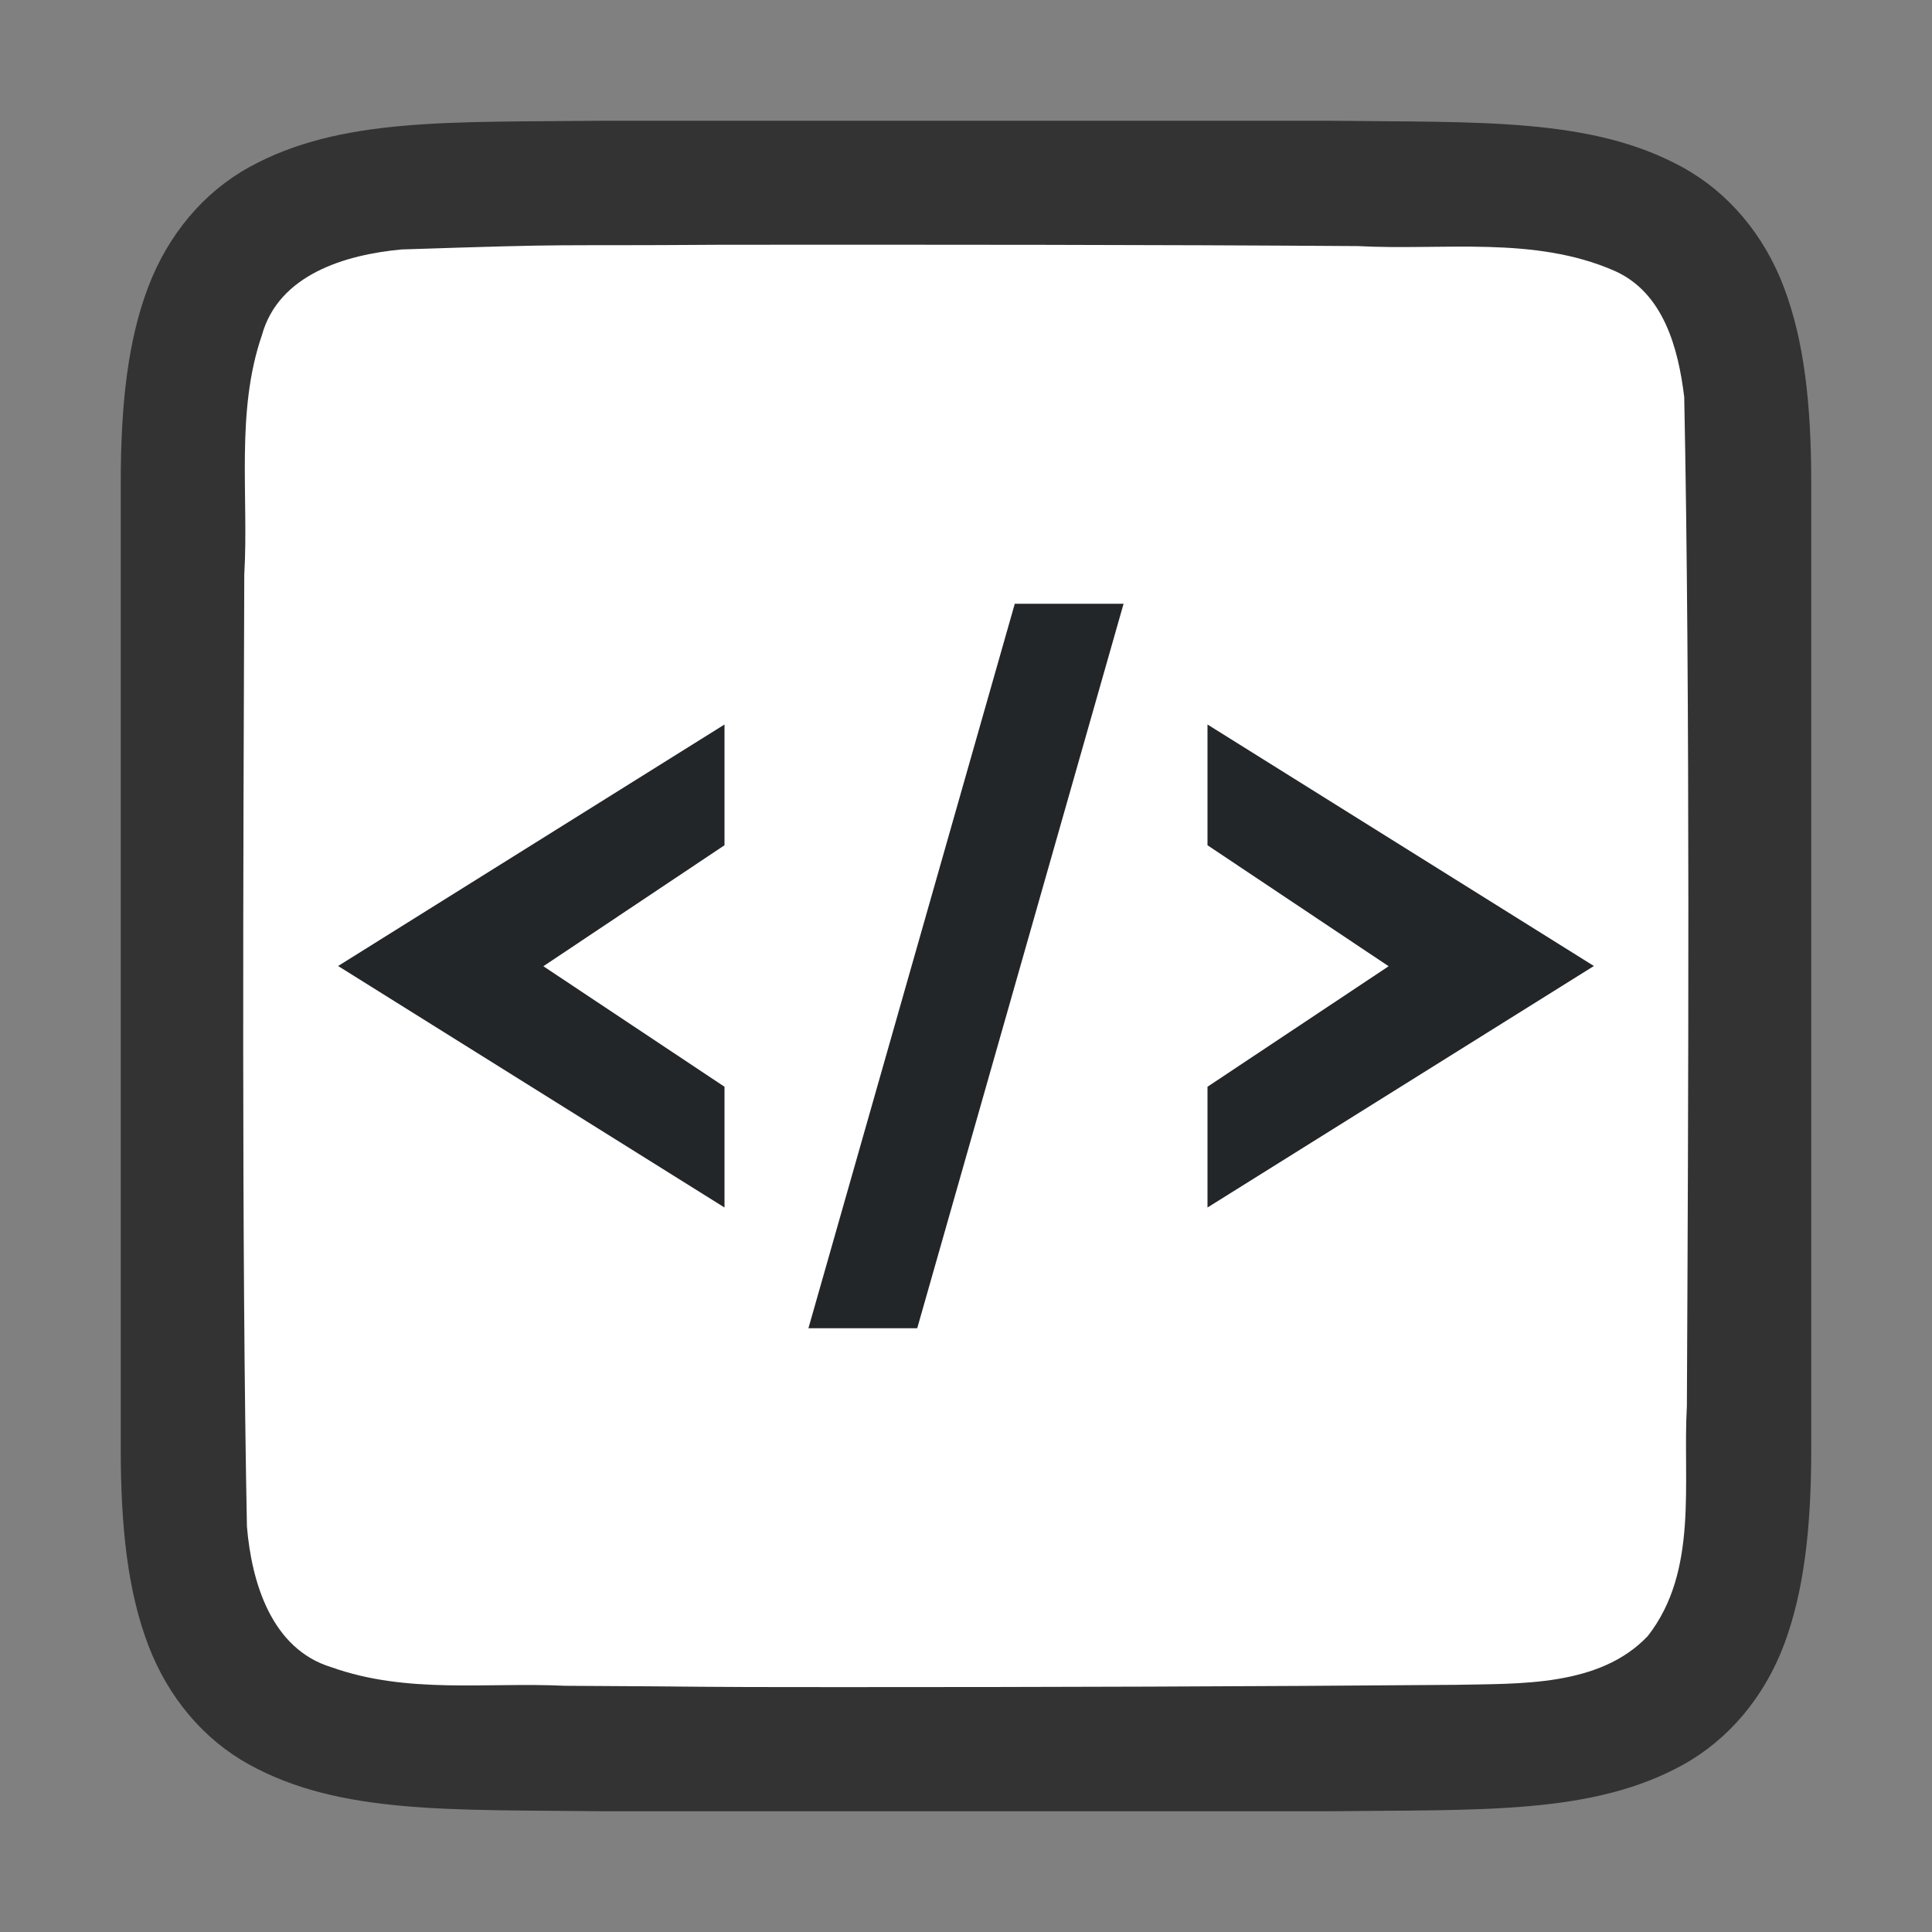 <?xml version="1.0" encoding="UTF-8" standalone="no"?>
<svg
   xmlns:dc="http://purl.org/dc/elements/1.1/"
   xmlns:cc="http://creativecommons.org/ns#"
   xmlns:rdf="http://www.w3.org/1999/02/22-rdf-syntax-ns#"
   xmlns:svg="http://www.w3.org/2000/svg"
   xmlns="http://www.w3.org/2000/svg"
   xmlns:sodipodi="http://sodipodi.sourceforge.net/DTD/sodipodi-0.dtd"
   xmlns:inkscape="http://www.inkscape.org/namespaces/inkscape"
   viewBox="0 0 16 16"
   version="1.1"
   id="svg4"
   sodipodi:docname="script.svg"
   inkscape:export-filename="/home/jupiter007/Libreoffice yaru theme fullcolor/build/res/script.png"
   inkscape:export-xdpi="95"
   inkscape:export-ydpi="95"
   inkscape:version="0.92.5 (2060ec1f9f, 2020-04-08)">
  <rect x="0" y="0" width="16" height="16" fill="#808080" stroke="none"/>
  <defs
     id="defs8" />
  <sodipodi:namedview
     pagecolor="#ffffff"
     bordercolor="#666666"
     borderopacity="1"
     objecttolerance="10"
     gridtolerance="10"
     guidetolerance="10"
     inkscape:pageopacity="0"
     inkscape:pageshadow="2"
     inkscape:window-width="1920"
     inkscape:window-height="1011"
     id="namedview6"
     showgrid="false"
     inkscape:zoom="14.75"
     inkscape:cx="-7.8644068"
     inkscape:cy="8"
     inkscape:window-x="1920"
     inkscape:window-y="32"
     inkscape:window-maximized="1"
     inkscape:current-layer="svg4" />
  <path
     sodipodi:nodetypes="cccscsccccccccscscccccc"
     inkscape:connector-curvature="0"
     id="path4237-1"
     d="M 4.995,1 C 3.736,1.014 2.816,0.969 2.063,1.385 1.687,1.592 1.39,1.944 1.225,2.383 1.06,2.821 1,3.342 1,4 V 5.488 12 c 0,0.658 0.06,1.179 0.225,1.617 0.165,0.439 0.462,0.789 0.838,0.996 C 2.816,15.028 3.737,14.985 4.995,15 h 0.002 6.005 0.004 c 1.258,-0.015 2.179,0.031 2.932,-0.385 0.376,-0.208 0.673,-0.559 0.838,-0.998 C 14.939,13.179 15,12.658 15,12 V 5.467 4 c 0,-0.658 -0.06,-1.179 -0.225,-1.617 C 14.61,1.944 14.313,1.594 13.937,1.387 13.184,0.972 12.263,1.015 11.005,1 h -0.002 -6.005 z"
     style="font-style:normal;font-variant:normal;font-weight:normal;font-stretch:normal;font-size:15px;line-height:125%;font-family:Ubuntu;-inkscape-font-specification:Ubuntu;text-align:center;letter-spacing:0px;word-spacing:0px;writing-mode:lr-tb;text-anchor:middle;display:inline;opacity:0.6;fill:#000000;fill-opacity:1;stroke:none;stroke-width:1" />
  <path
     inkscape:connector-curvature="0"
     id="path1993"
     d="m 5.983,2.027 c -1.557,0.011 -1.109,-0.012 -2.659,0.039 -0.461,0.043 -1.016,0.206 -1.155,0.71 -0.219,0.635 -0.108,1.334 -0.146,1.982 -0.008,2.297 -0.023,5.596 0.022,7.885 0.039,0.462 0.203,1.013 0.699,1.164 0.632,0.225 1.284,0.123 1.936,0.154 1.424,0.007 0.85,0.011 2.275,0.011 1.705,3.49e-4 3.408,-0.005 5.107,-0.019 0.512,-0.012 1.184,0.02 1.585,-0.405 0.421,-0.54 0.287,-1.268 0.323,-1.904 0.012,-2.444 0.028,-5.911 -0.022,-8.356 -0.049,-0.402 -0.17,-0.863 -0.575,-1.044 -0.668,-0.294 -1.426,-0.168 -2.126,-0.206 -1.754,-0.012 -3.509,-0.012 -5.263,-0.011 z"
     style="opacity:1;vector-effect:none;fill:#ffffff;fill-opacity:1;stroke:none;stroke-width:1;stroke-linecap:round;stroke-linejoin:bevel;stroke-miterlimit:4;stroke-dasharray:none;stroke-dashoffset:0;stroke-opacity:1"
     sodipodi:nodetypes="cccccccscccccccc" />
  <path
     inkscape:connector-curvature="0"
     style="fill:#232629;fill-opacity:1;stroke-width:0.655"
     d="m 8.404,5 -1.709,6 H 7.596 L 9.305,5 Z m -2.404,1 -3.2,2 3.2,2 V 9 l -1.5,-0.998 L 6,7 Z M 10,6 V 7 L 11.5,8.002 10,9 v 1 l 3.2,-2 z"
     id="path32"
     sodipodi:nodetypes="ccccccccccccccccccc" />
</svg>
